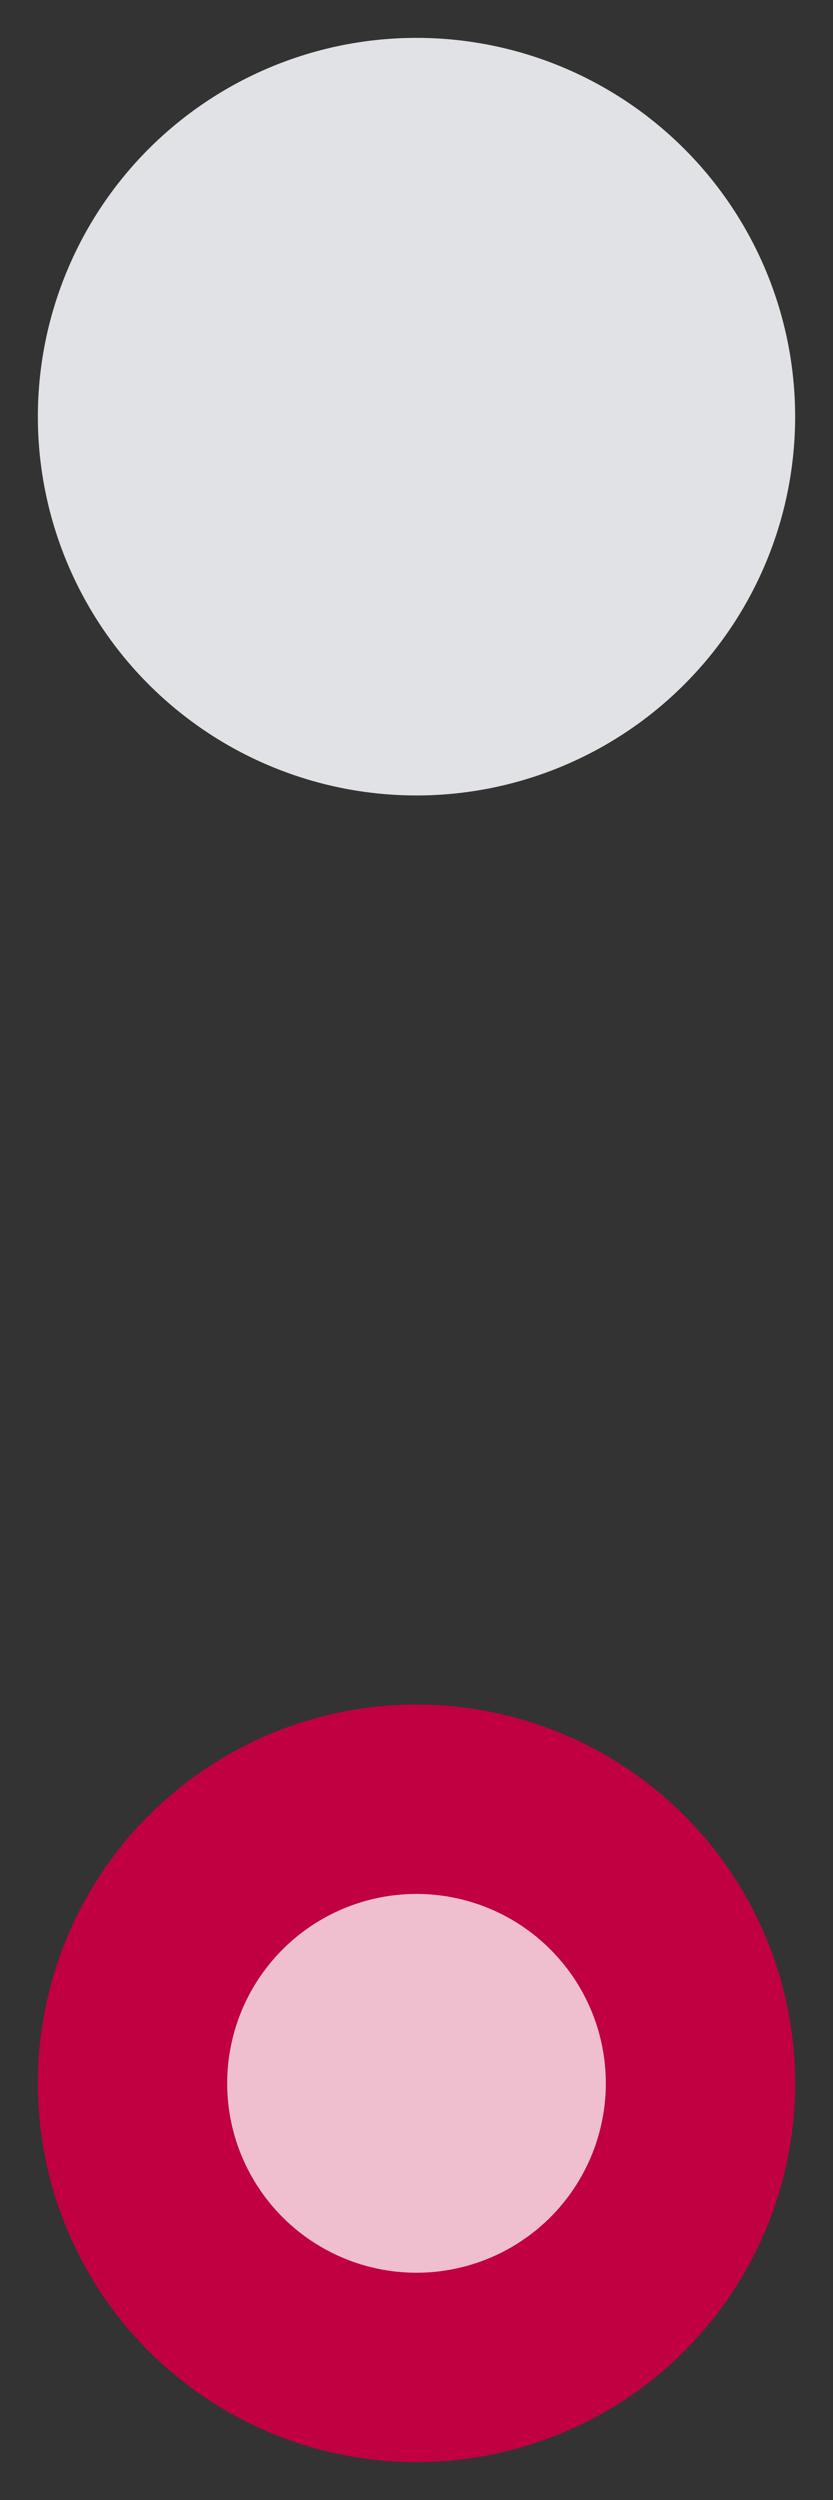 <?xml version="1.0" encoding="UTF-8" standalone="no"?>
<svg
   viewBox="0 0 22 66"
   width="22"
   height="66"
   version="1.1"
   id="svg8"
   sodipodi:docname="danger.svg"
   inkscape:version="1.1.2 (0a00cf5339, 2022-02-04)"
   xmlns:inkscape="http://www.inkscape.org/namespaces/inkscape"
   xmlns:sodipodi="http://sodipodi.sourceforge.net/DTD/sodipodi-0.dtd"
   xmlns="http://www.w3.org/2000/svg"
   xmlns:svg="http://www.w3.org/2000/svg">
  <rect x="0" y="0" width="22" height="66" fill="#333333" stroke="none"/>
  <defs
     id="defs12">
    <filter
       style="color-interpolation-filters:sRGB;"
       inkscape:label="Drop Shadow"
       id="filter24"
       x="-0.24"
       y="-0.24"
       width="1.48"
       height="1.58">
      <feFlood
         flood-opacity="0.251"
         flood-color="rgb(0,0,0)"
         result="flood"
         id="feFlood14" />
      <feComposite
         in="flood"
         in2="SourceGraphic"
         operator="in"
         result="composite1"
         id="feComposite16" />
      <feGaussianBlur
         in="composite1"
         stdDeviation="1"
         result="blur"
         id="feGaussianBlur18" />
      <feOffset
         dx="0"
         dy="1"
         result="offset"
         id="feOffset20" />
      <feComposite
         in="SourceGraphic"
         in2="offset"
         operator="over"
         result="composite2"
         id="feComposite22" />
    </filter>
  </defs>
  <sodipodi:namedview
     id="namedview10"
     pagecolor="#ffffff"
     bordercolor="#666666"
     borderopacity="1.0"
     inkscape:pageshadow="2"
     inkscape:pageopacity="0.0"
     inkscape:pagecheckerboard="0"
     showgrid="false"
     inkscape:zoom="9.5454545"
     inkscape:cx="10.947619"
     inkscape:cy="32.947619"
     inkscape:window-width="1600"
     inkscape:window-height="826"
     inkscape:window-x="0"
     inkscape:window-y="0"
     inkscape:window-maximized="1"
     inkscape:current-layer="svg8" />
  <path
     d="M11 1A1 1 0 0011 21 1 1 0 0011 1"
     fill="#e0e2e5"
     id="path2" />
  <path
     d="M 11 45 A 1 1 0 0 0 11 65 A 1 1 0 0 0 11 45"
     fill="#c00040"
     id="path4" />
  <path
     d="M11 50A1 1 0 0011 60 1 1 0 0011 50"
     fill="#fff"
     opacity="0.75"
     id="path6" />
</svg>
